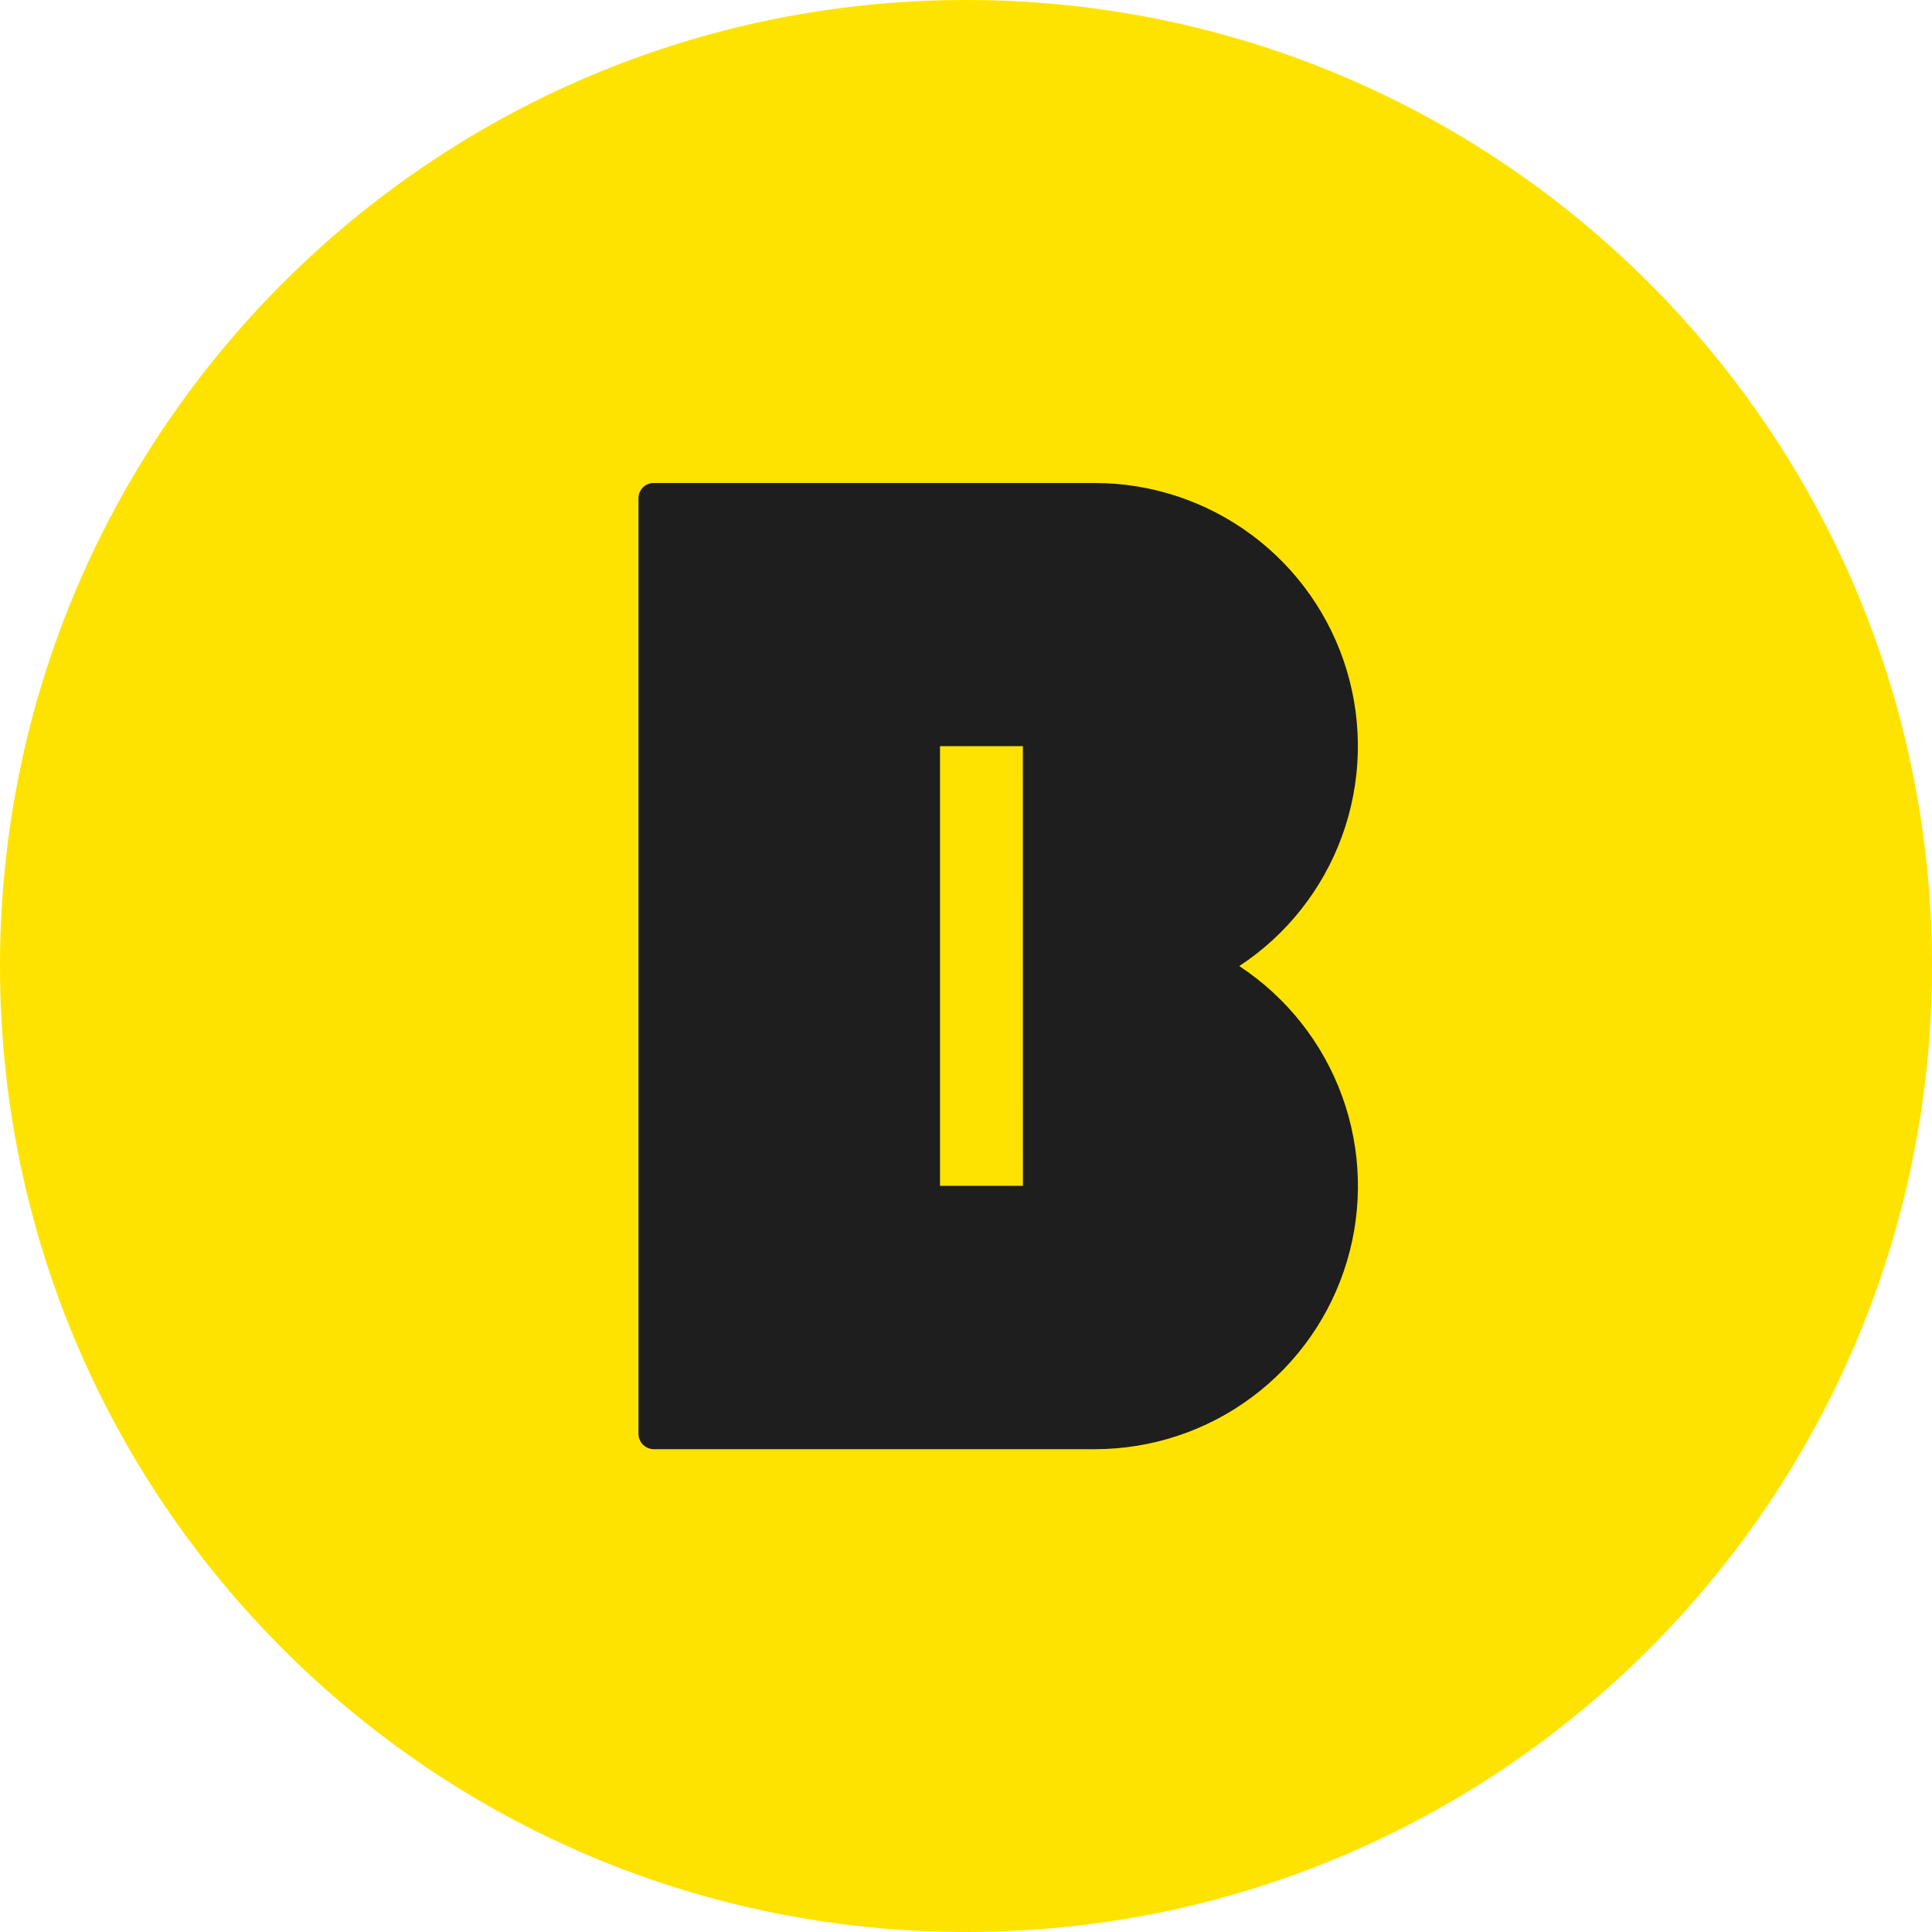 <svg width="40" height="40" viewBox="0 0 40 40" fill="none" xmlns="http://www.w3.org/2000/svg">
<path d="M20 40C31.046 40 40 31.046 40 20C40 8.954 31.046 0 20 0C8.954 0 0 8.954 0 20C0 31.046 8.954 40 20 40Z" fill="#FFE300"/>
<path d="M25.66 20C26.639 19.356 27.384 18.413 27.785 17.312C28.186 16.21 28.221 15.009 27.885 13.886C27.549 12.763 26.86 11.779 25.92 11.079C24.98 10.379 23.839 10 22.667 10H13.534C13.493 10 13.452 10.008 13.414 10.024C13.375 10.039 13.341 10.062 13.311 10.092C13.282 10.121 13.259 10.155 13.243 10.193C13.227 10.232 13.219 10.272 13.219 10.314V29.684C13.219 29.768 13.252 29.849 13.311 29.909C13.37 29.968 13.45 30.003 13.534 30.004H22.667C23.839 30.004 24.98 29.626 25.92 28.926C26.86 28.226 27.55 27.241 27.886 26.118C28.222 24.995 28.187 23.794 27.786 22.692C27.385 21.591 26.64 20.648 25.661 20.004L25.66 20ZM21.178 24.551H19.462V15.449H21.177L21.178 24.551Z" fill="#1E1E1E"/>
</svg>
